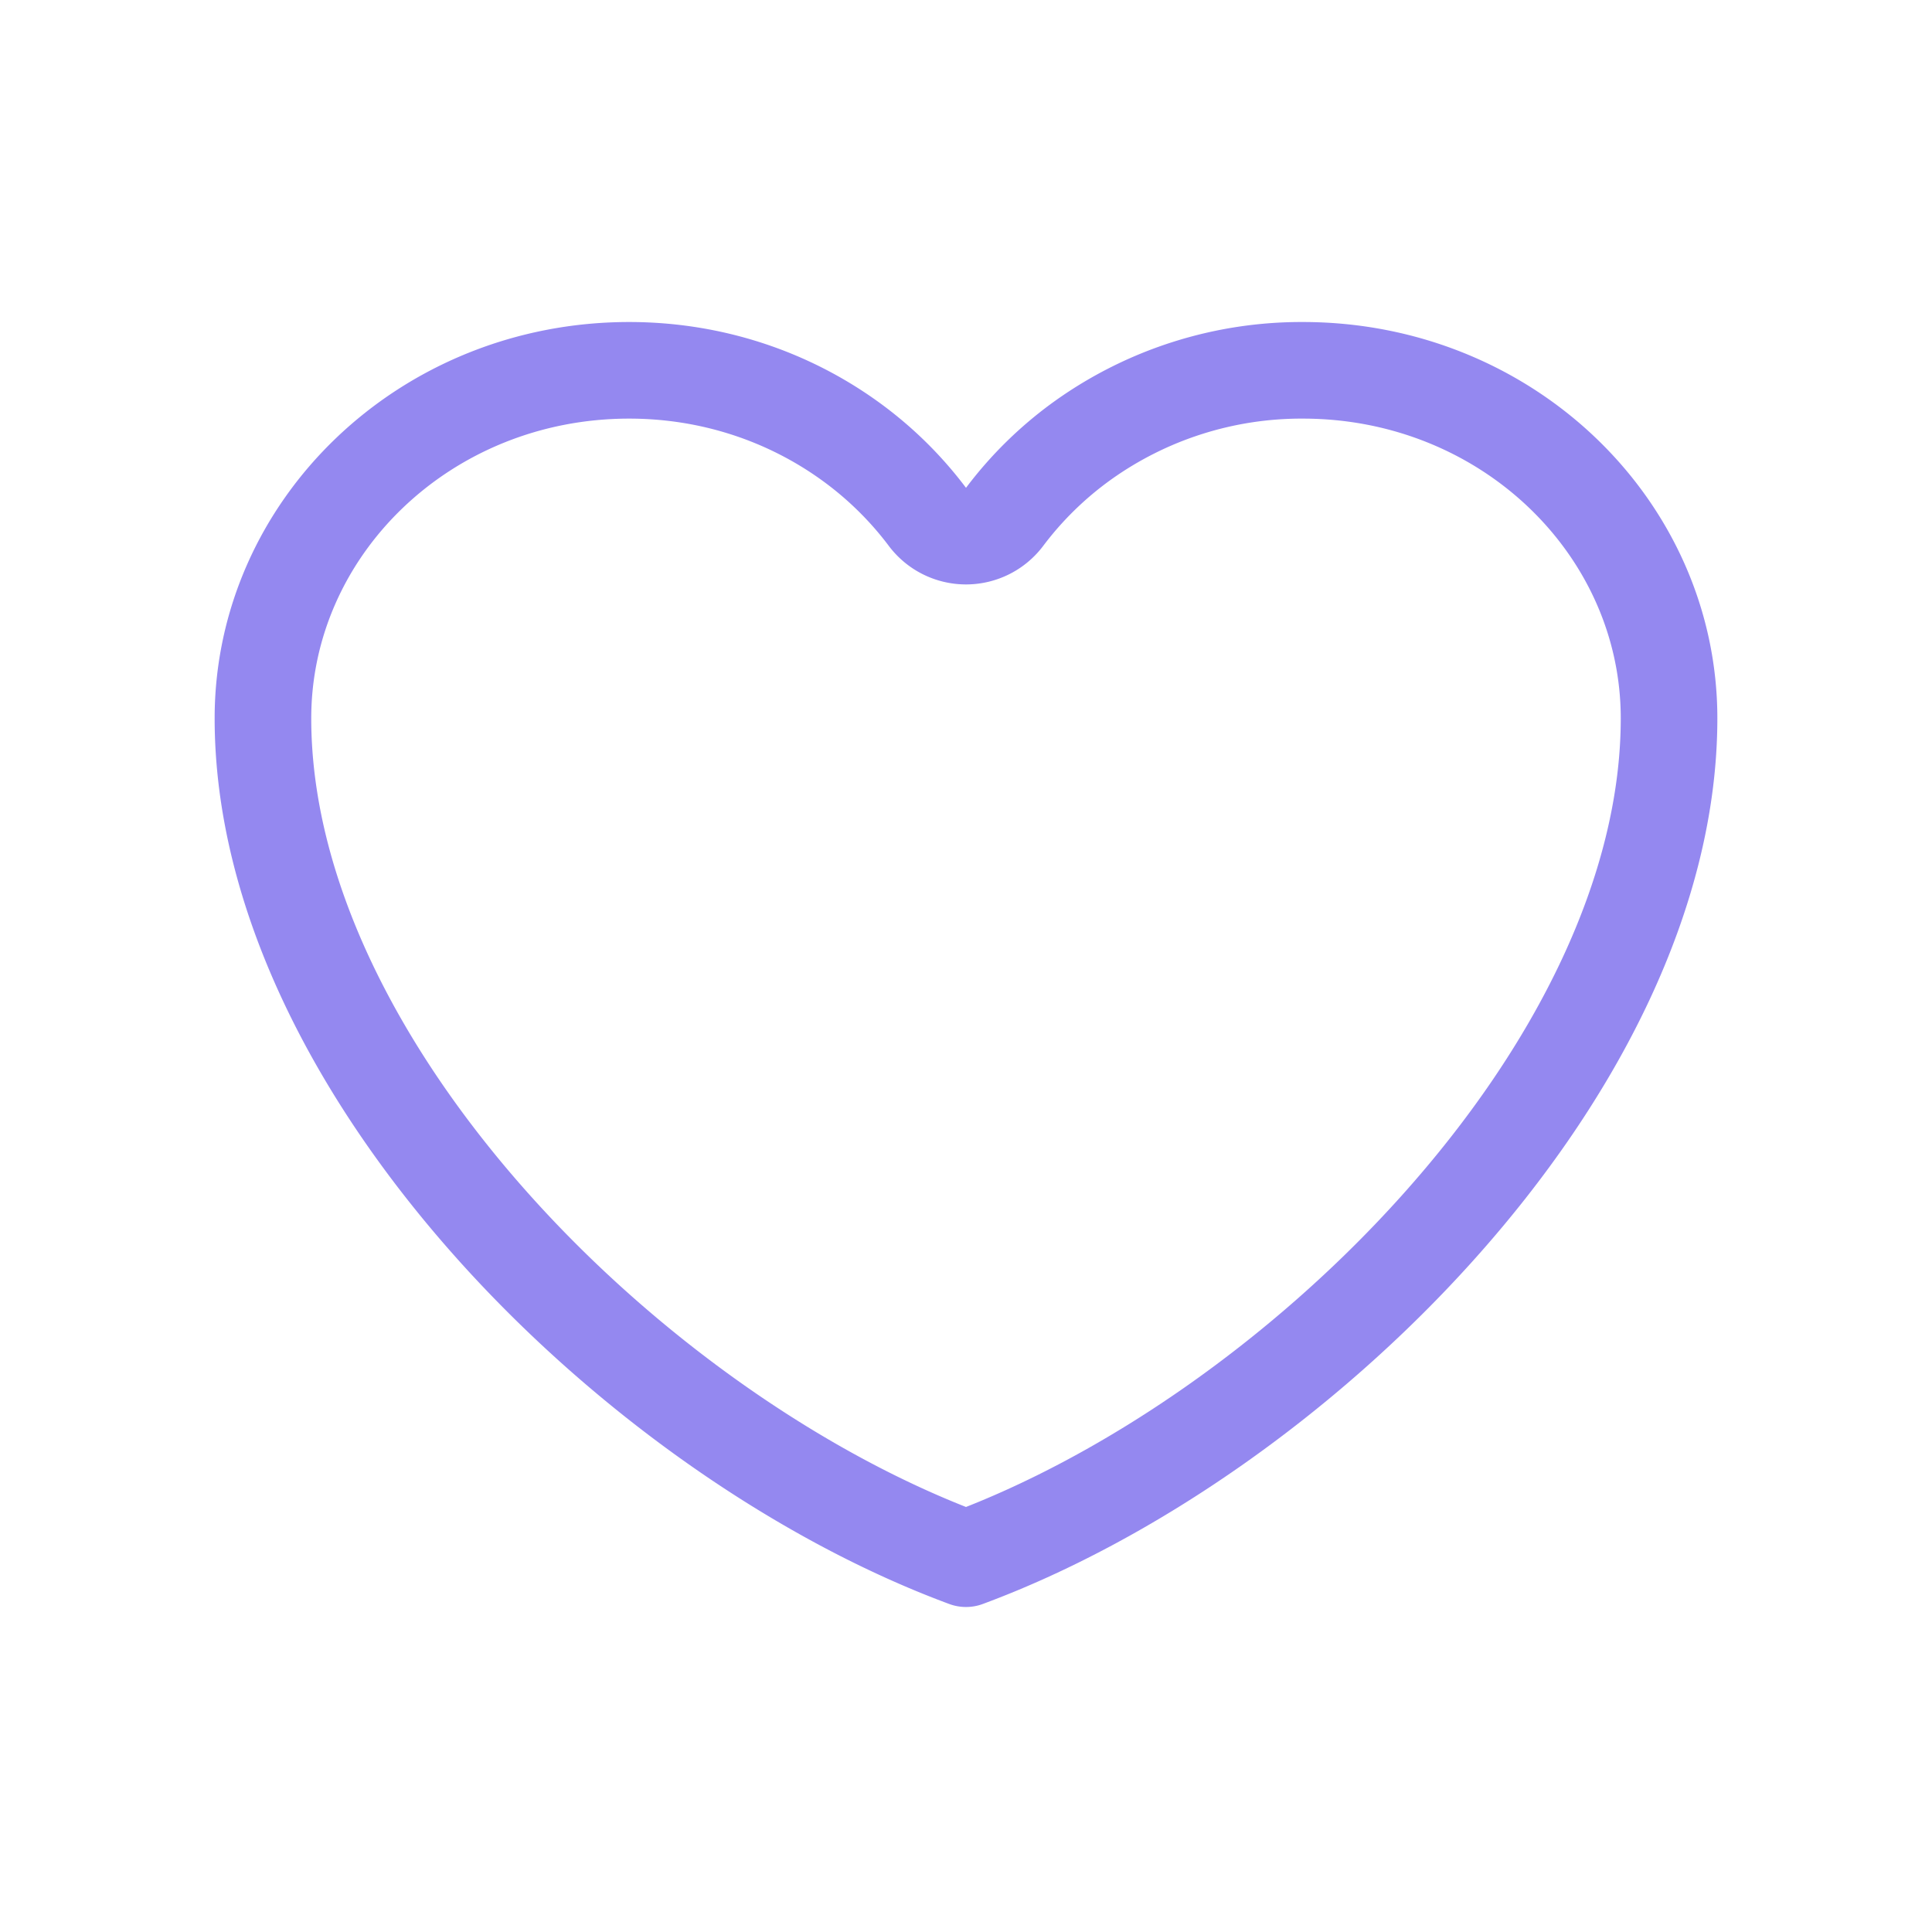 <svg width="40" height="40" viewBox="0 0 40 40" xmlns="http://www.w3.org/2000/svg"><path d="M19.2 10.7a1 1 0 0 0 1.6 0 7.485 7.485 0 0 1 1.63-1.59 7.78 7.78 0 0 1 4.544-1.443c4.23 0 7.582 3.268 7.582 7.205 0 3.58-1.905 7.336-4.796 10.555-2.791 3.109-6.397 5.599-9.76 6.844-3.364-1.245-6.97-3.735-9.76-6.843-2.89-3.22-4.796-6.975-4.796-10.556 0-3.938 3.352-7.205 7.583-7.205 1.71 0 3.28.54 4.544 1.444a7.481 7.481 0 0 1 1.63 1.59Z" stroke="#9488F0" stroke-width="2" stroke-linejoin="round" fill="none"/></svg>